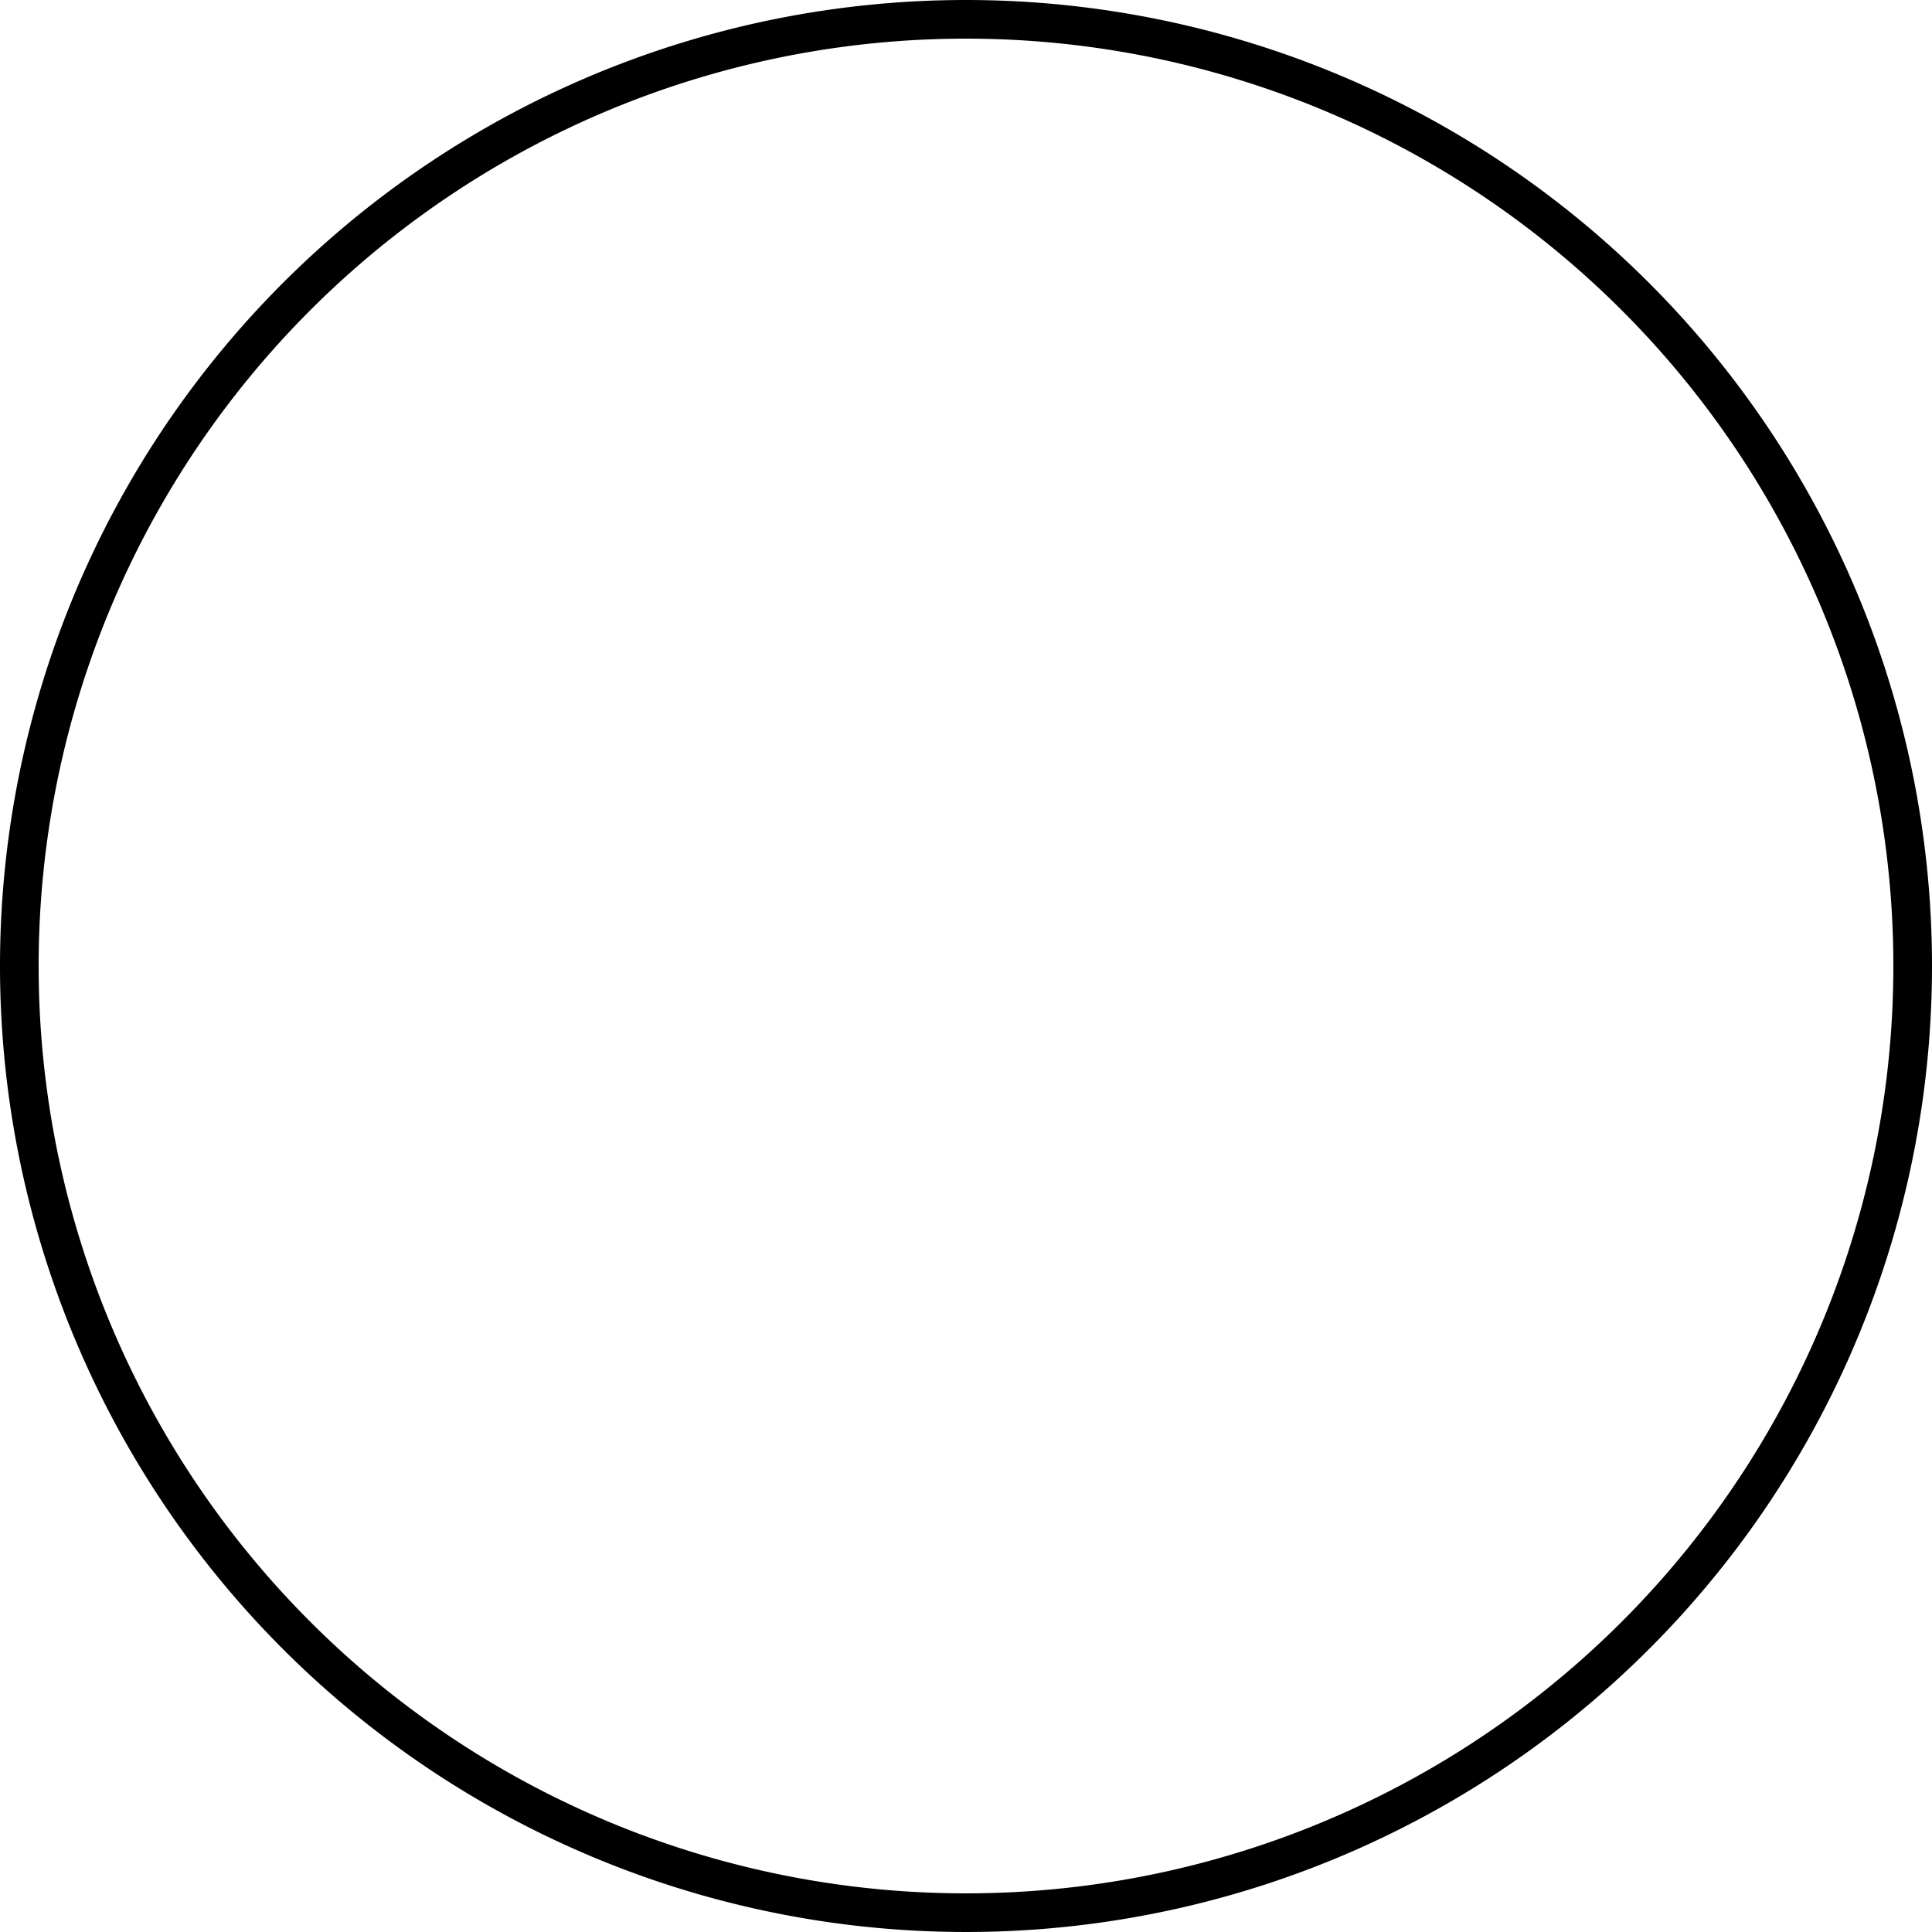 <svg xmlns="http://www.w3.org/2000/svg" viewBox="0 0 50 50"><defs><style>.a{fill:#000;}</style></defs><title>atriumWeb ikoner</title><path class="a" d="M25,1A24,24,0,1,1,1,25,24,24,0,0,1,25,1m0-1A25,25,0,1,0,50,25,25,25,0,0,0,25,0h0Z"/></svg>